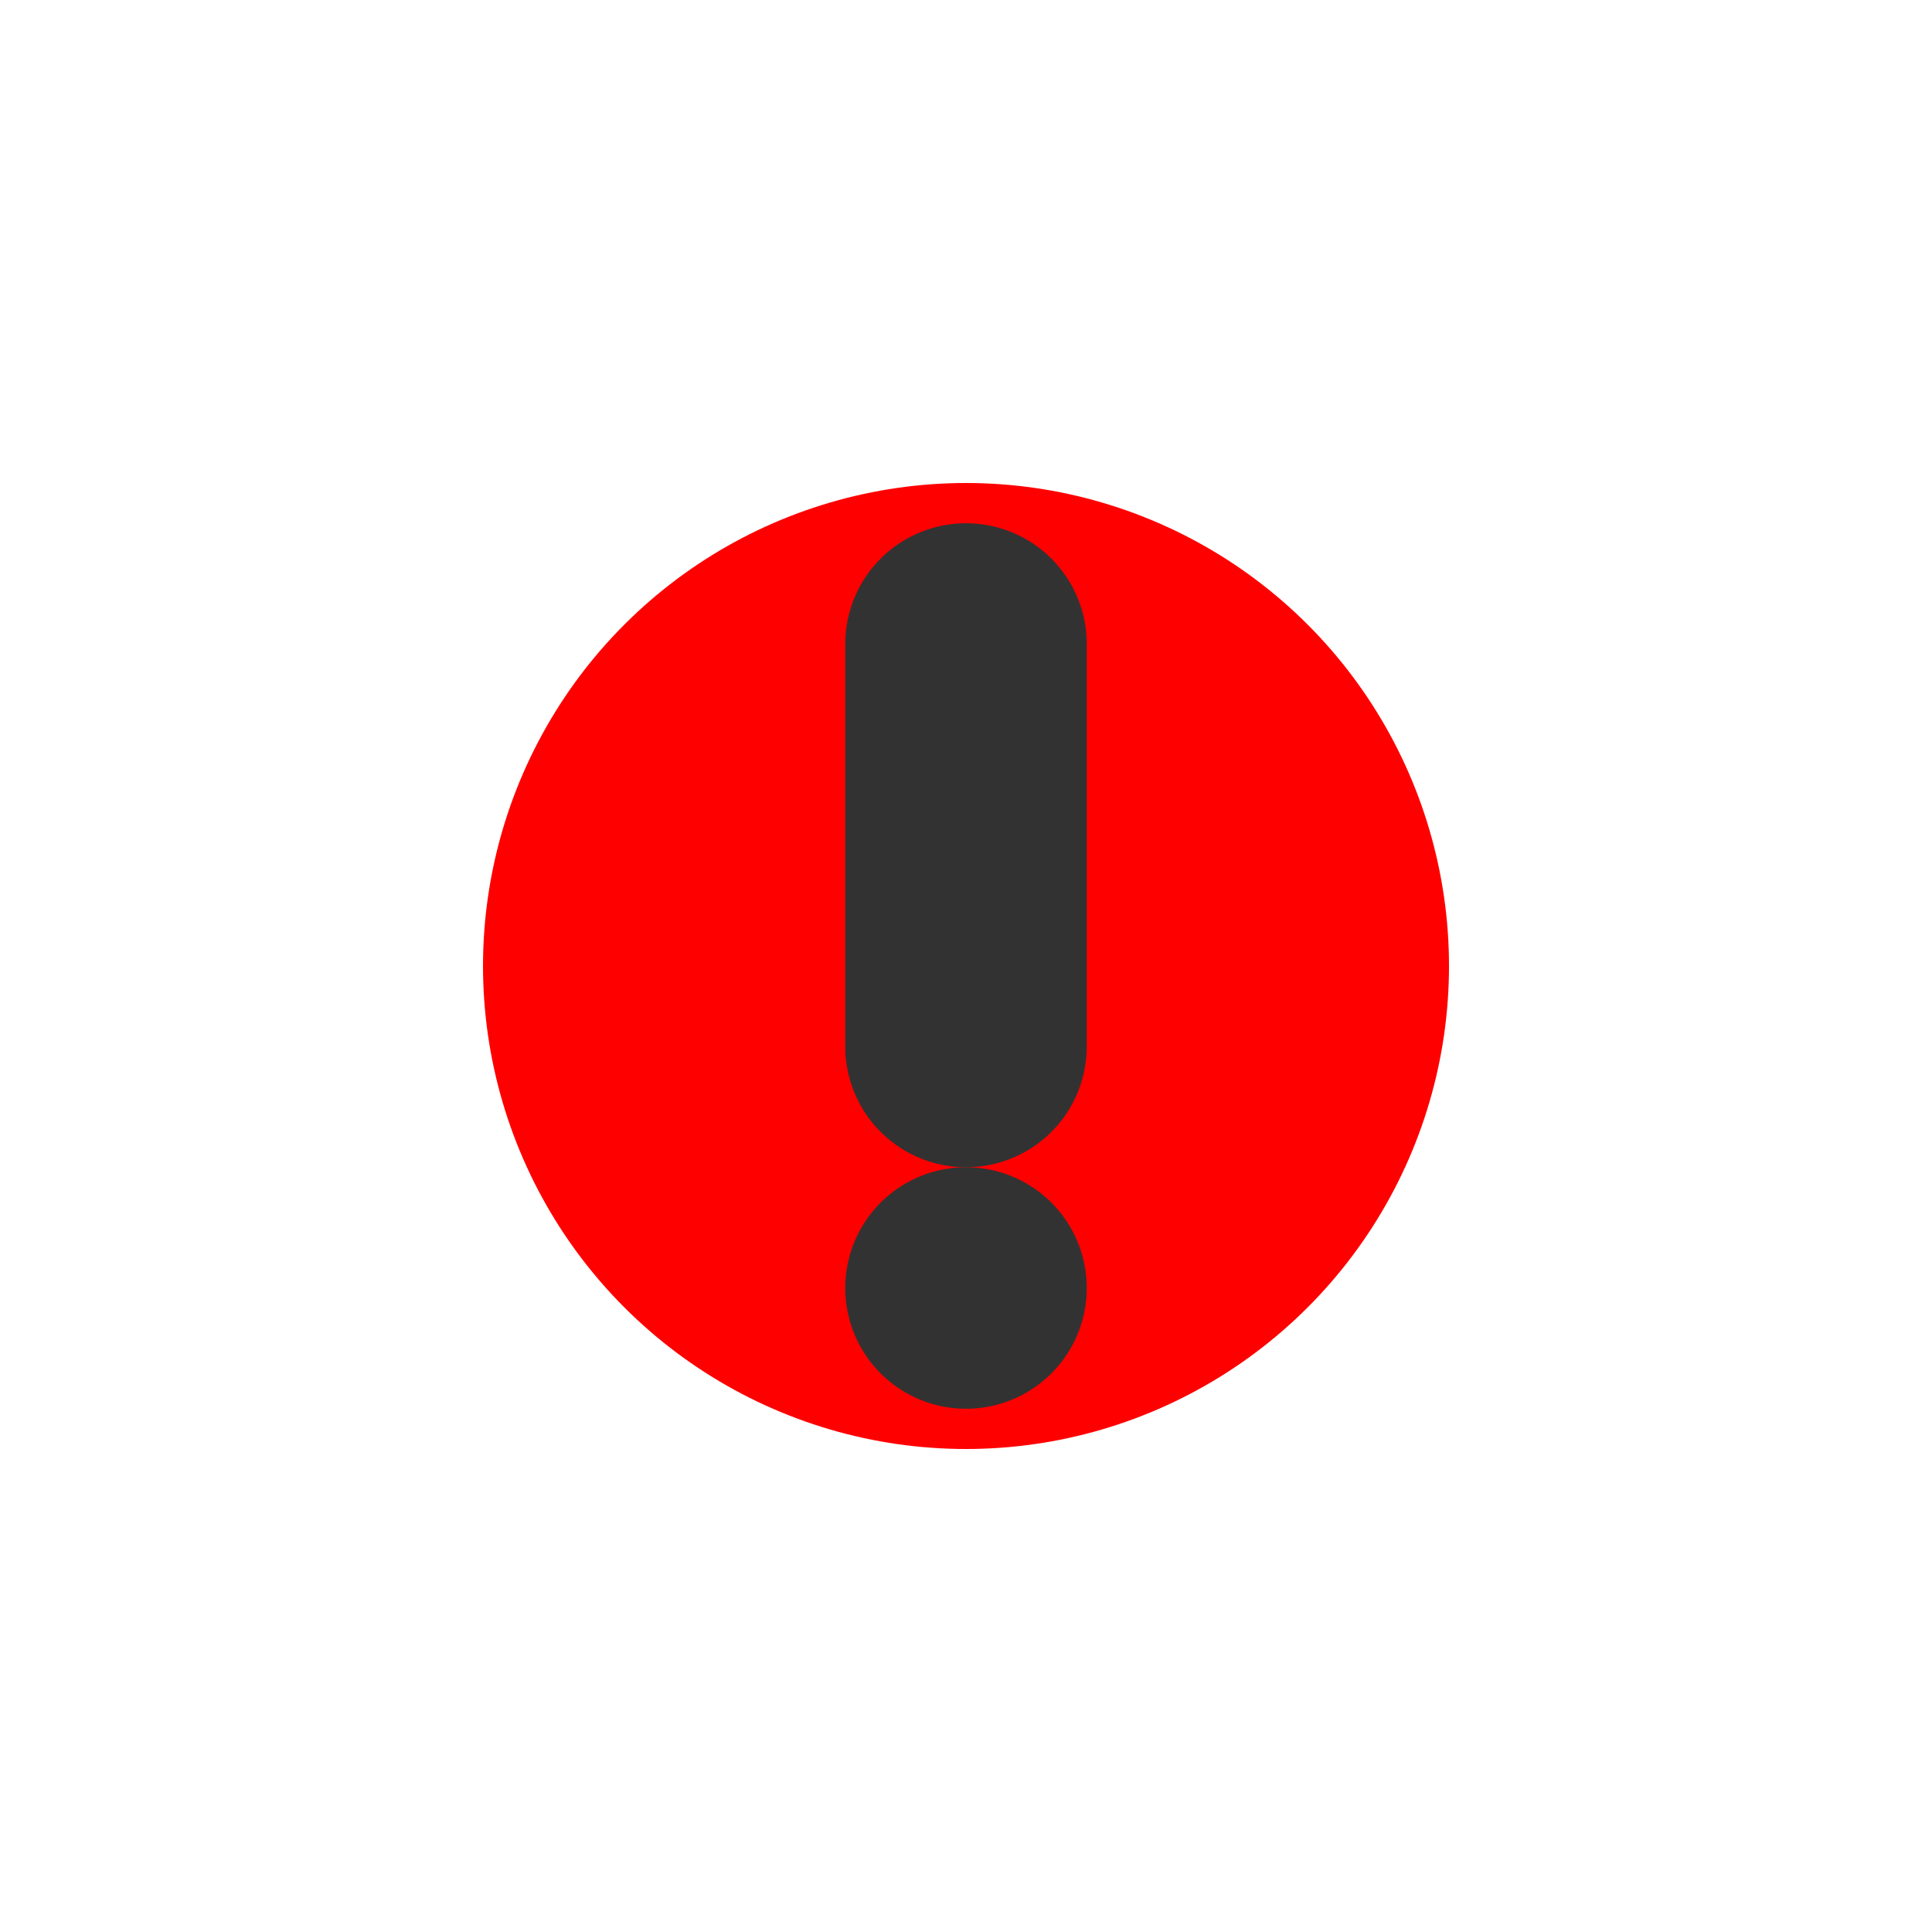 <?xml version="1.0" encoding="utf-8"?>
<!-- Uploaded to: SVG Repo, www.svgrepo.com, Generator: SVG Repo Mixer Tools -->
<svg viewBox="0 0 24 24" fill="none" xmlns="http://www.w3.org/2000/svg">
	<path d="M12 12V12" stroke="#ff0000" stroke-width="12" stroke-linecap="round"/>
	<path d="M12 8L12 13" stroke="#323232" stroke-width="3" stroke-linecap="round"/>
	<path d="M12 16V16" stroke="#323232" stroke-width="3" stroke-linecap="round"/>
</svg>
